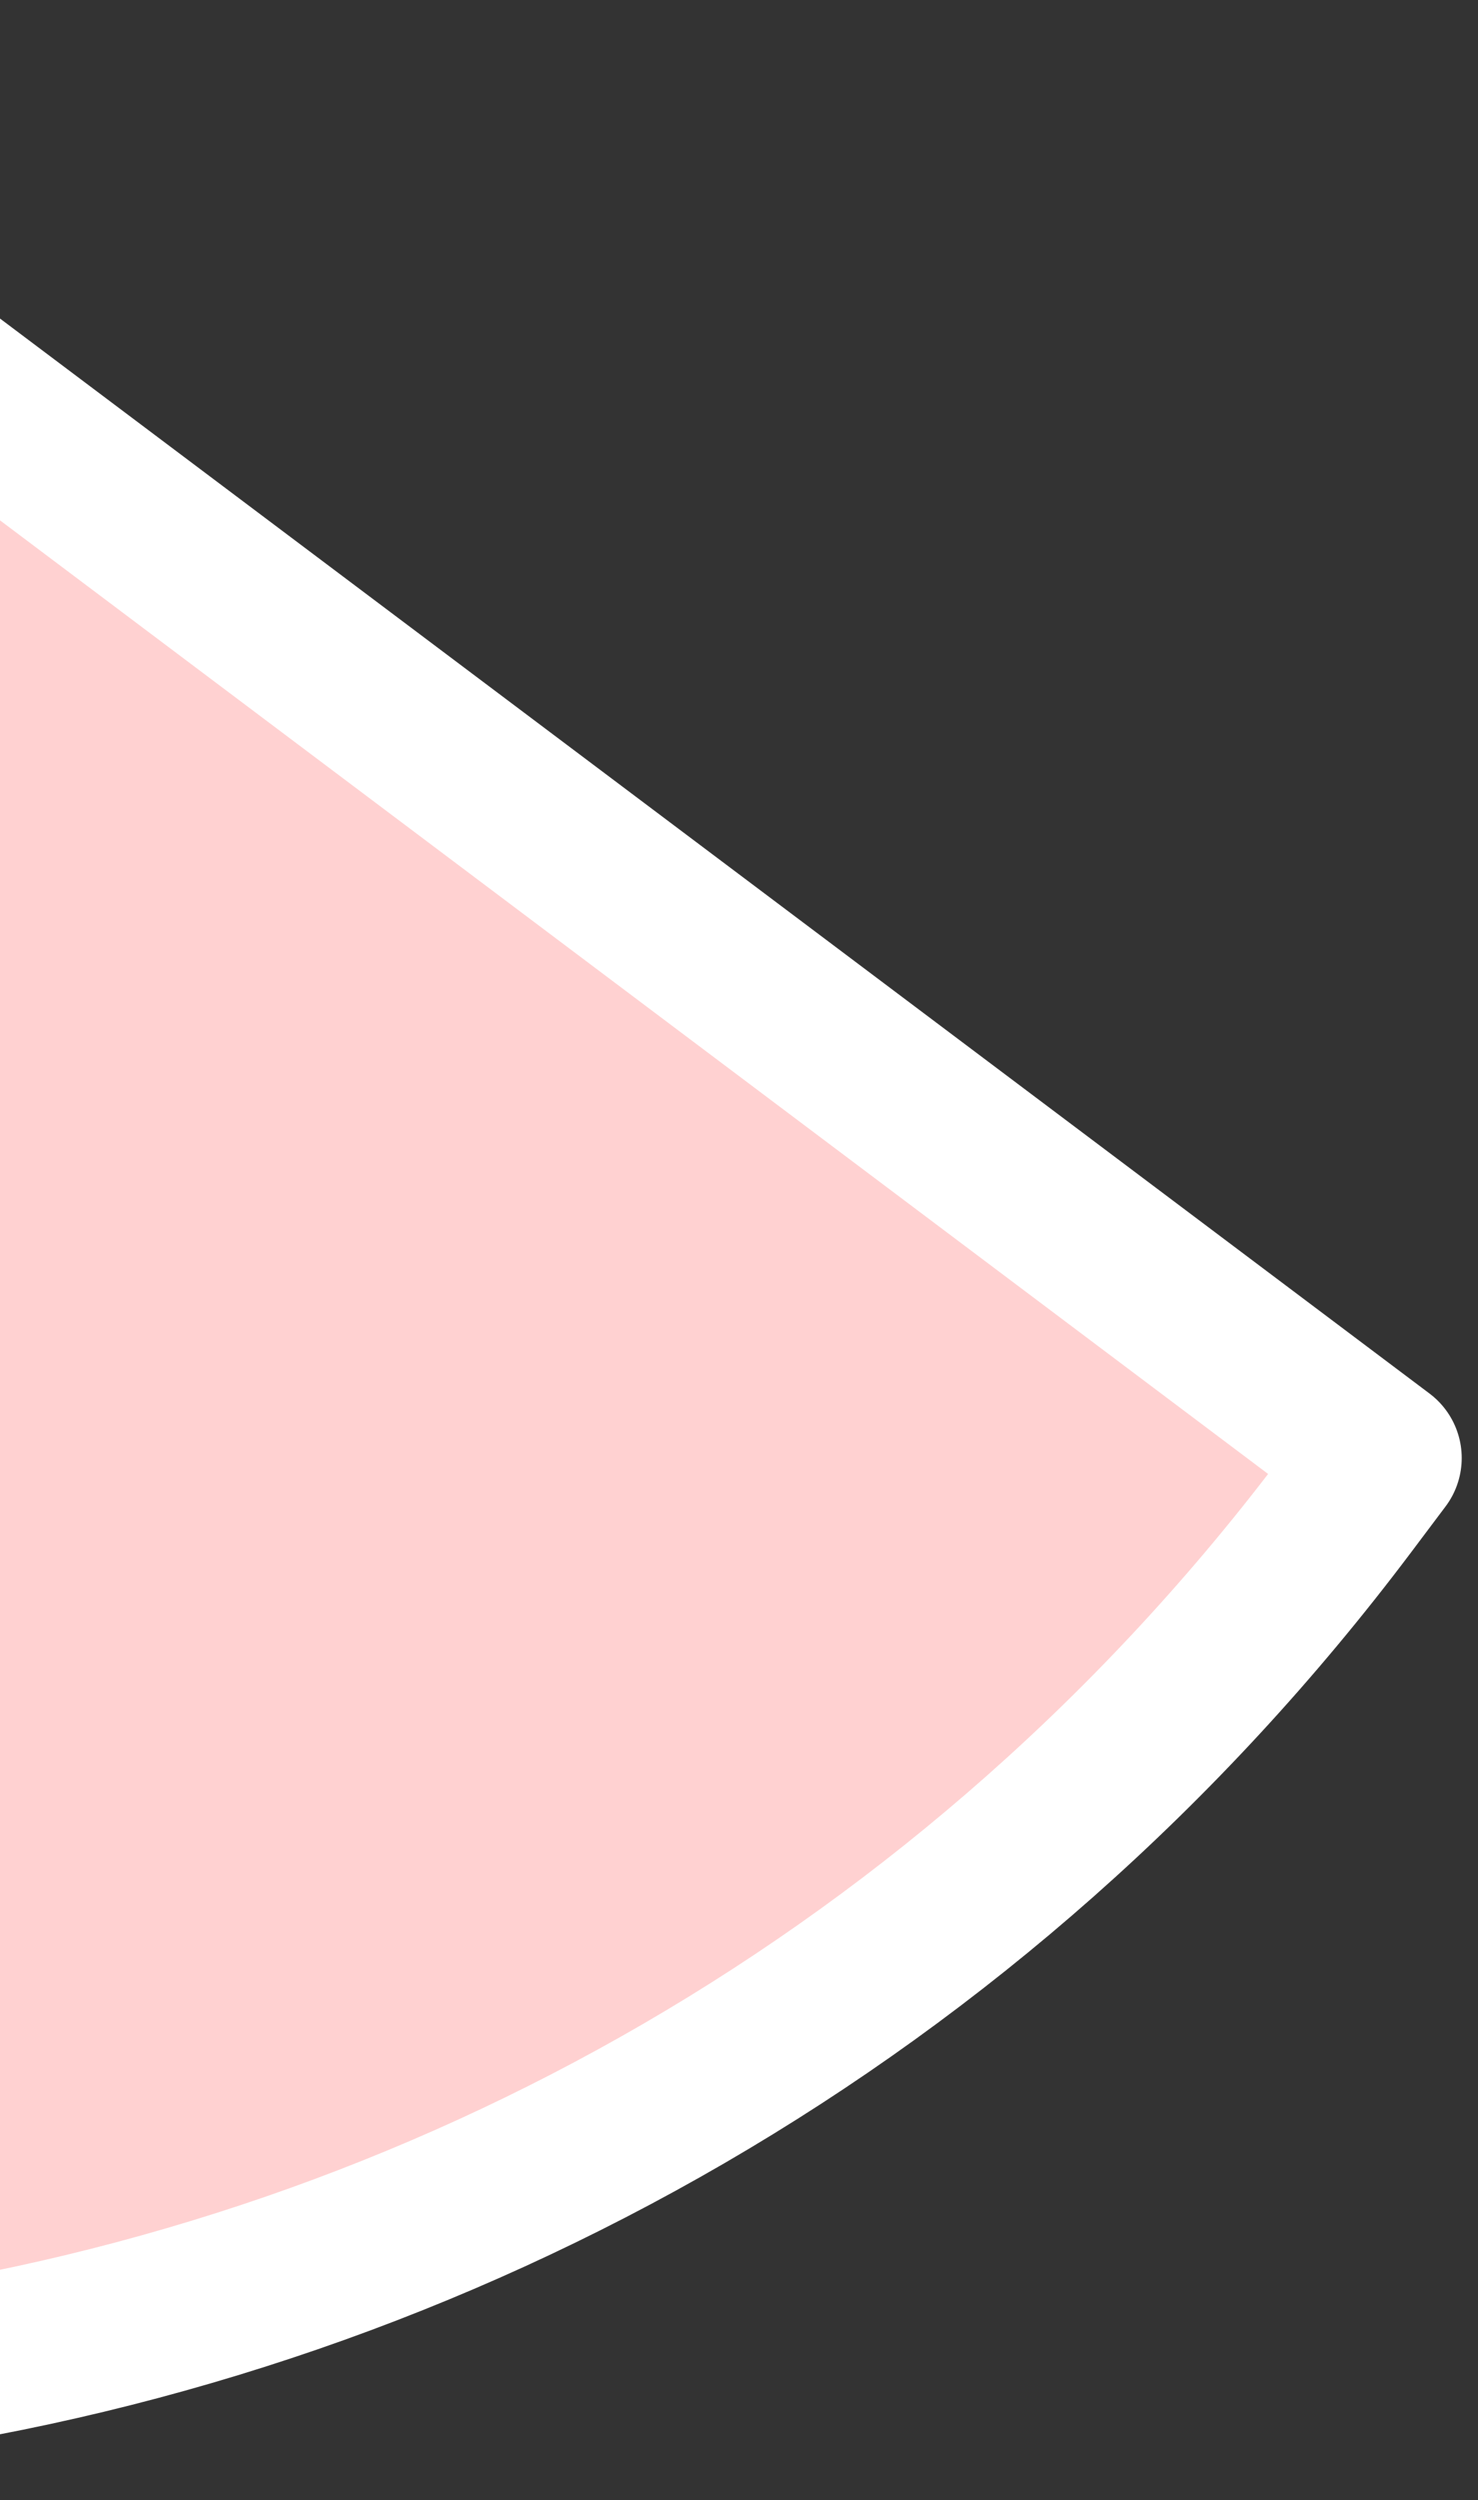 <svg width="55" height="93" viewBox="0 0 55 93" fill="none" xmlns="http://www.w3.org/2000/svg">
<rect x="0" y="0" width="55" height="93" fill="#333333" stroke="none"/>
<path d="M51.394 54.235L-16.765 3L-68 71.159L-66.31 72.429C-29.6 100.024 22.529 92.635 50.124 55.925L51.394 54.235Z" fill="#FFD1D1" stroke="white" stroke-width="6" stroke-linejoin="round"/>
</svg>
